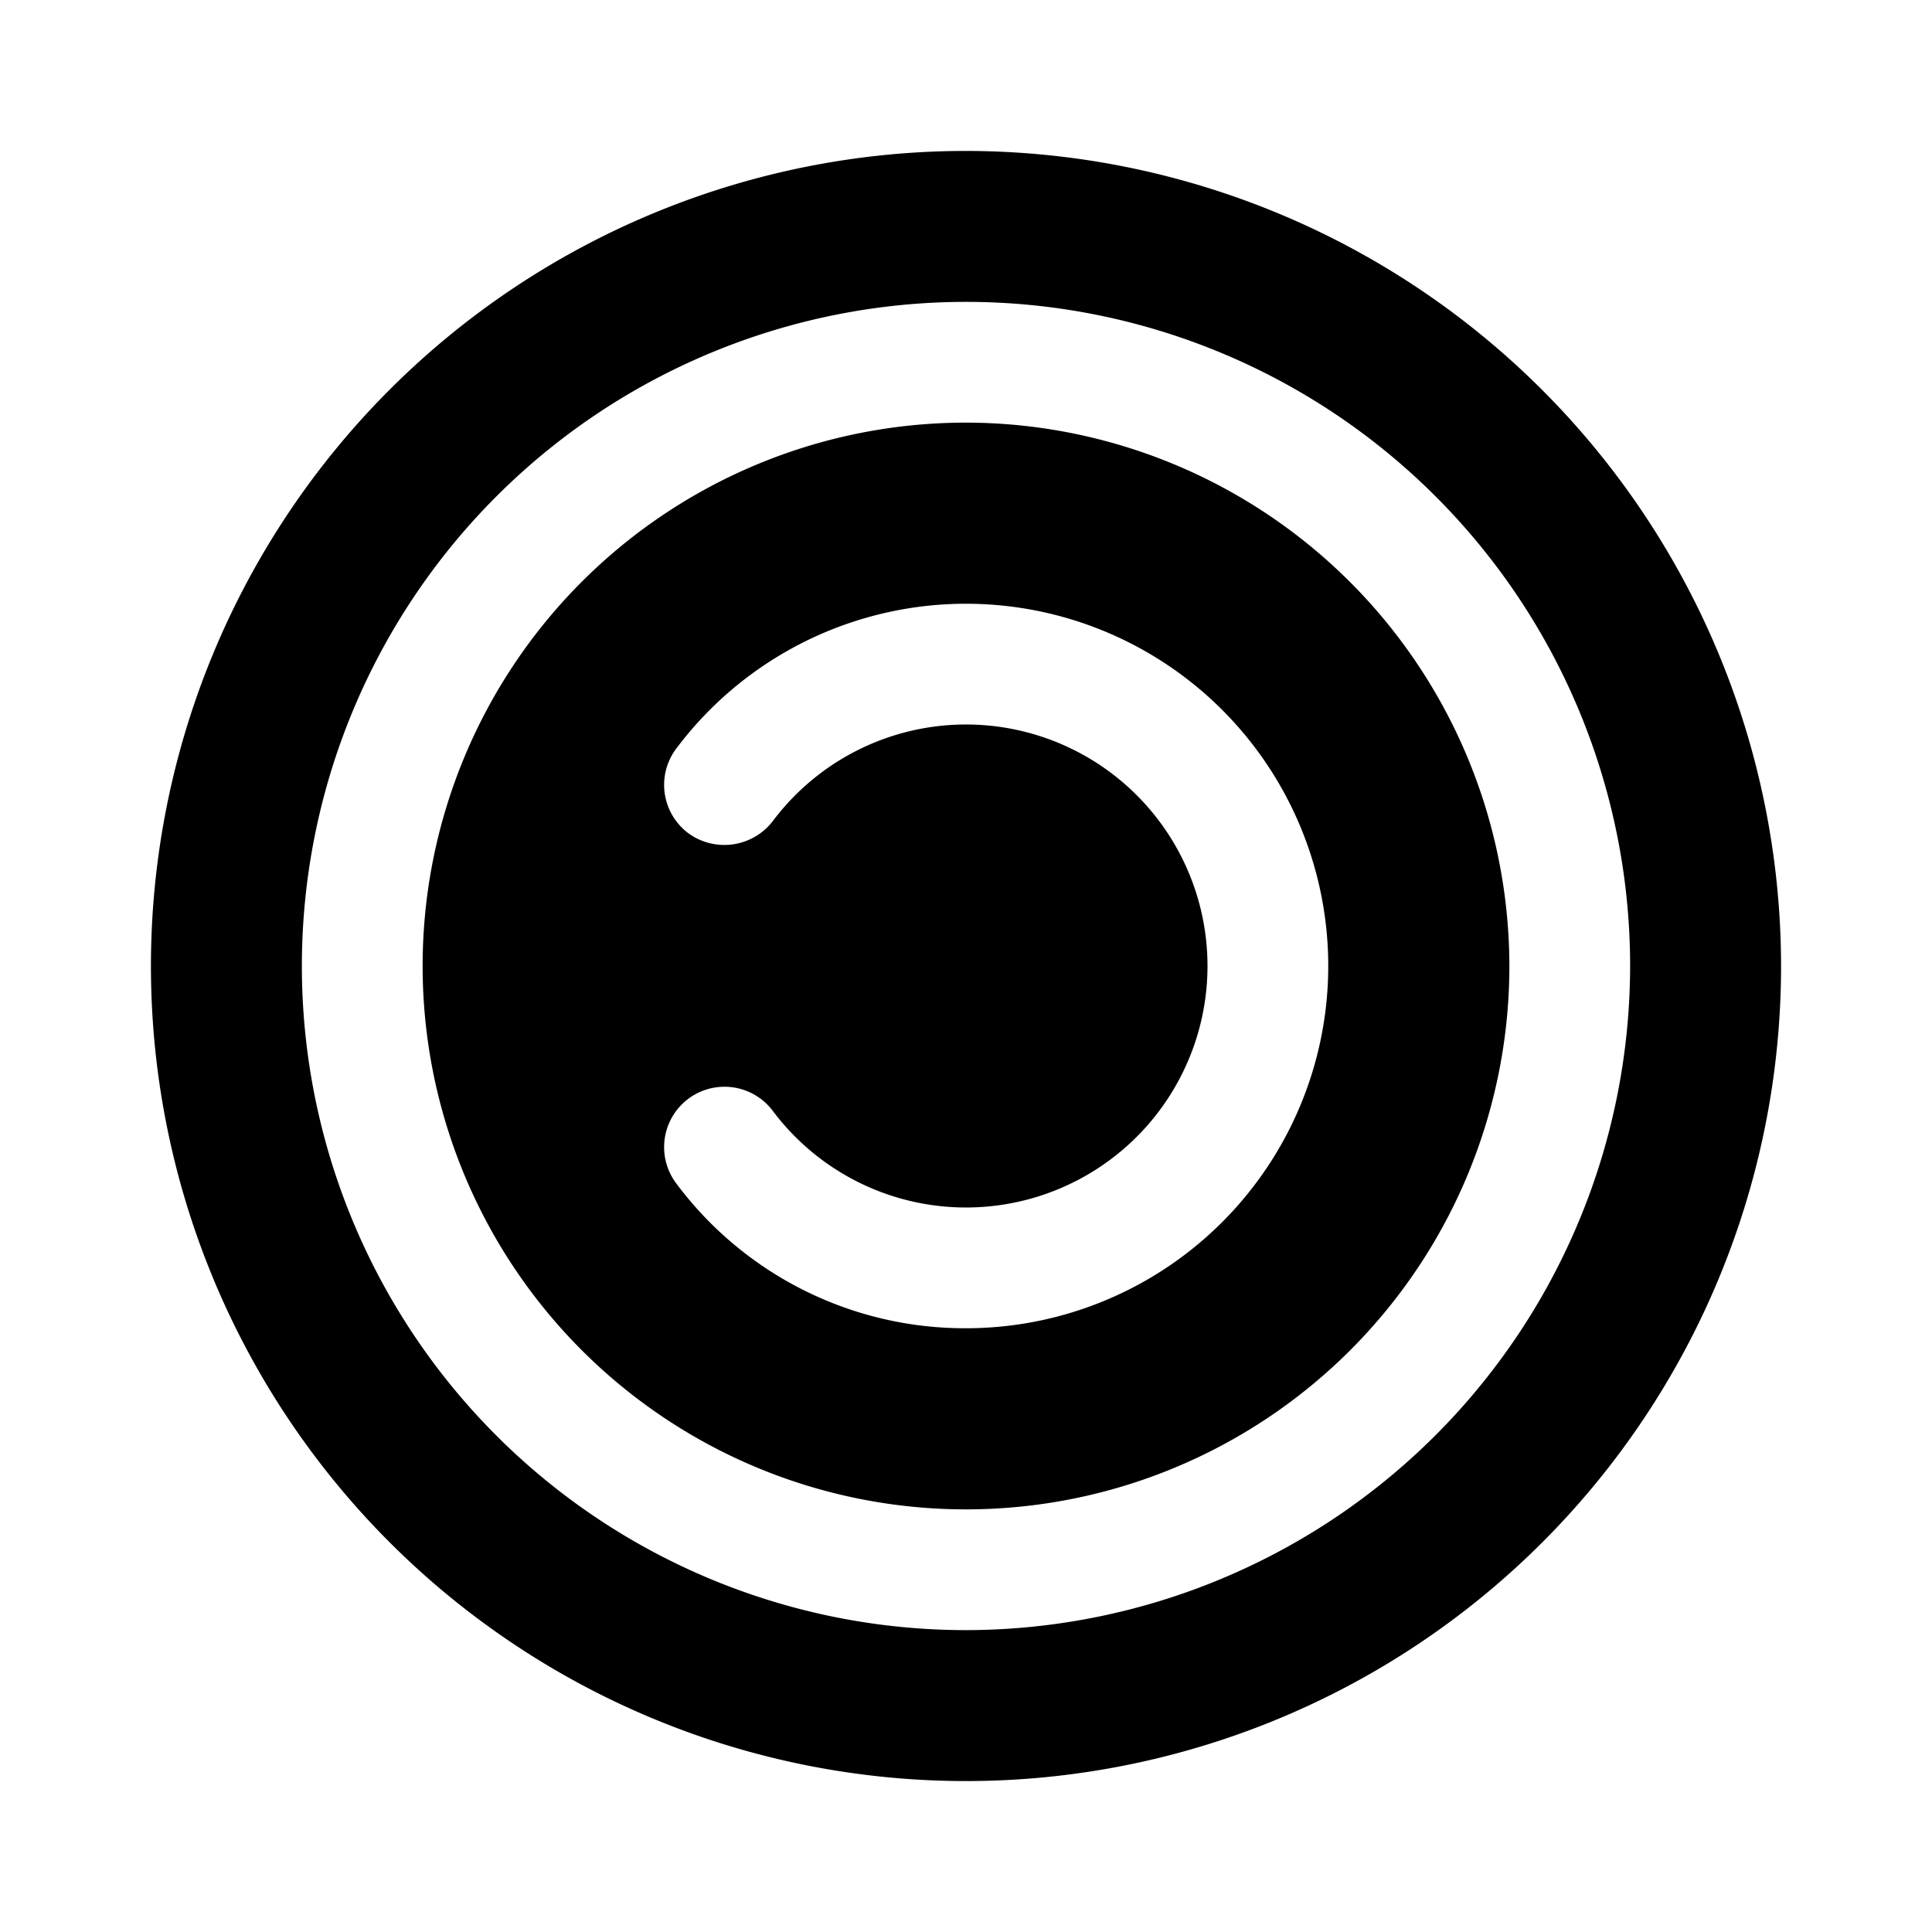 <svg xmlns="http://www.w3.org/2000/svg" viewBox="0 0 256 256"><path d="M128,56a72,72,0,1,0,72,72A72.1,72.1,0,0,0,128,56Zm0,120a47.7,47.7,0,0,1-38.4-19.2,8,8,0,1,1,12.8-9.6,32,32,0,1,0,0-38.4,8.1,8.1,0,0,1-11.2,1.6,8,8,0,0,1-1.6-11.2A48,48,0,1,1,128,176Zm0-156A108,108,0,1,0,236,128,108.1,108.1,0,0,0,128,20Zm0,196a88,88,0,1,1,88-88A88.1,88.1,0,0,1,128,216Z"/></svg>